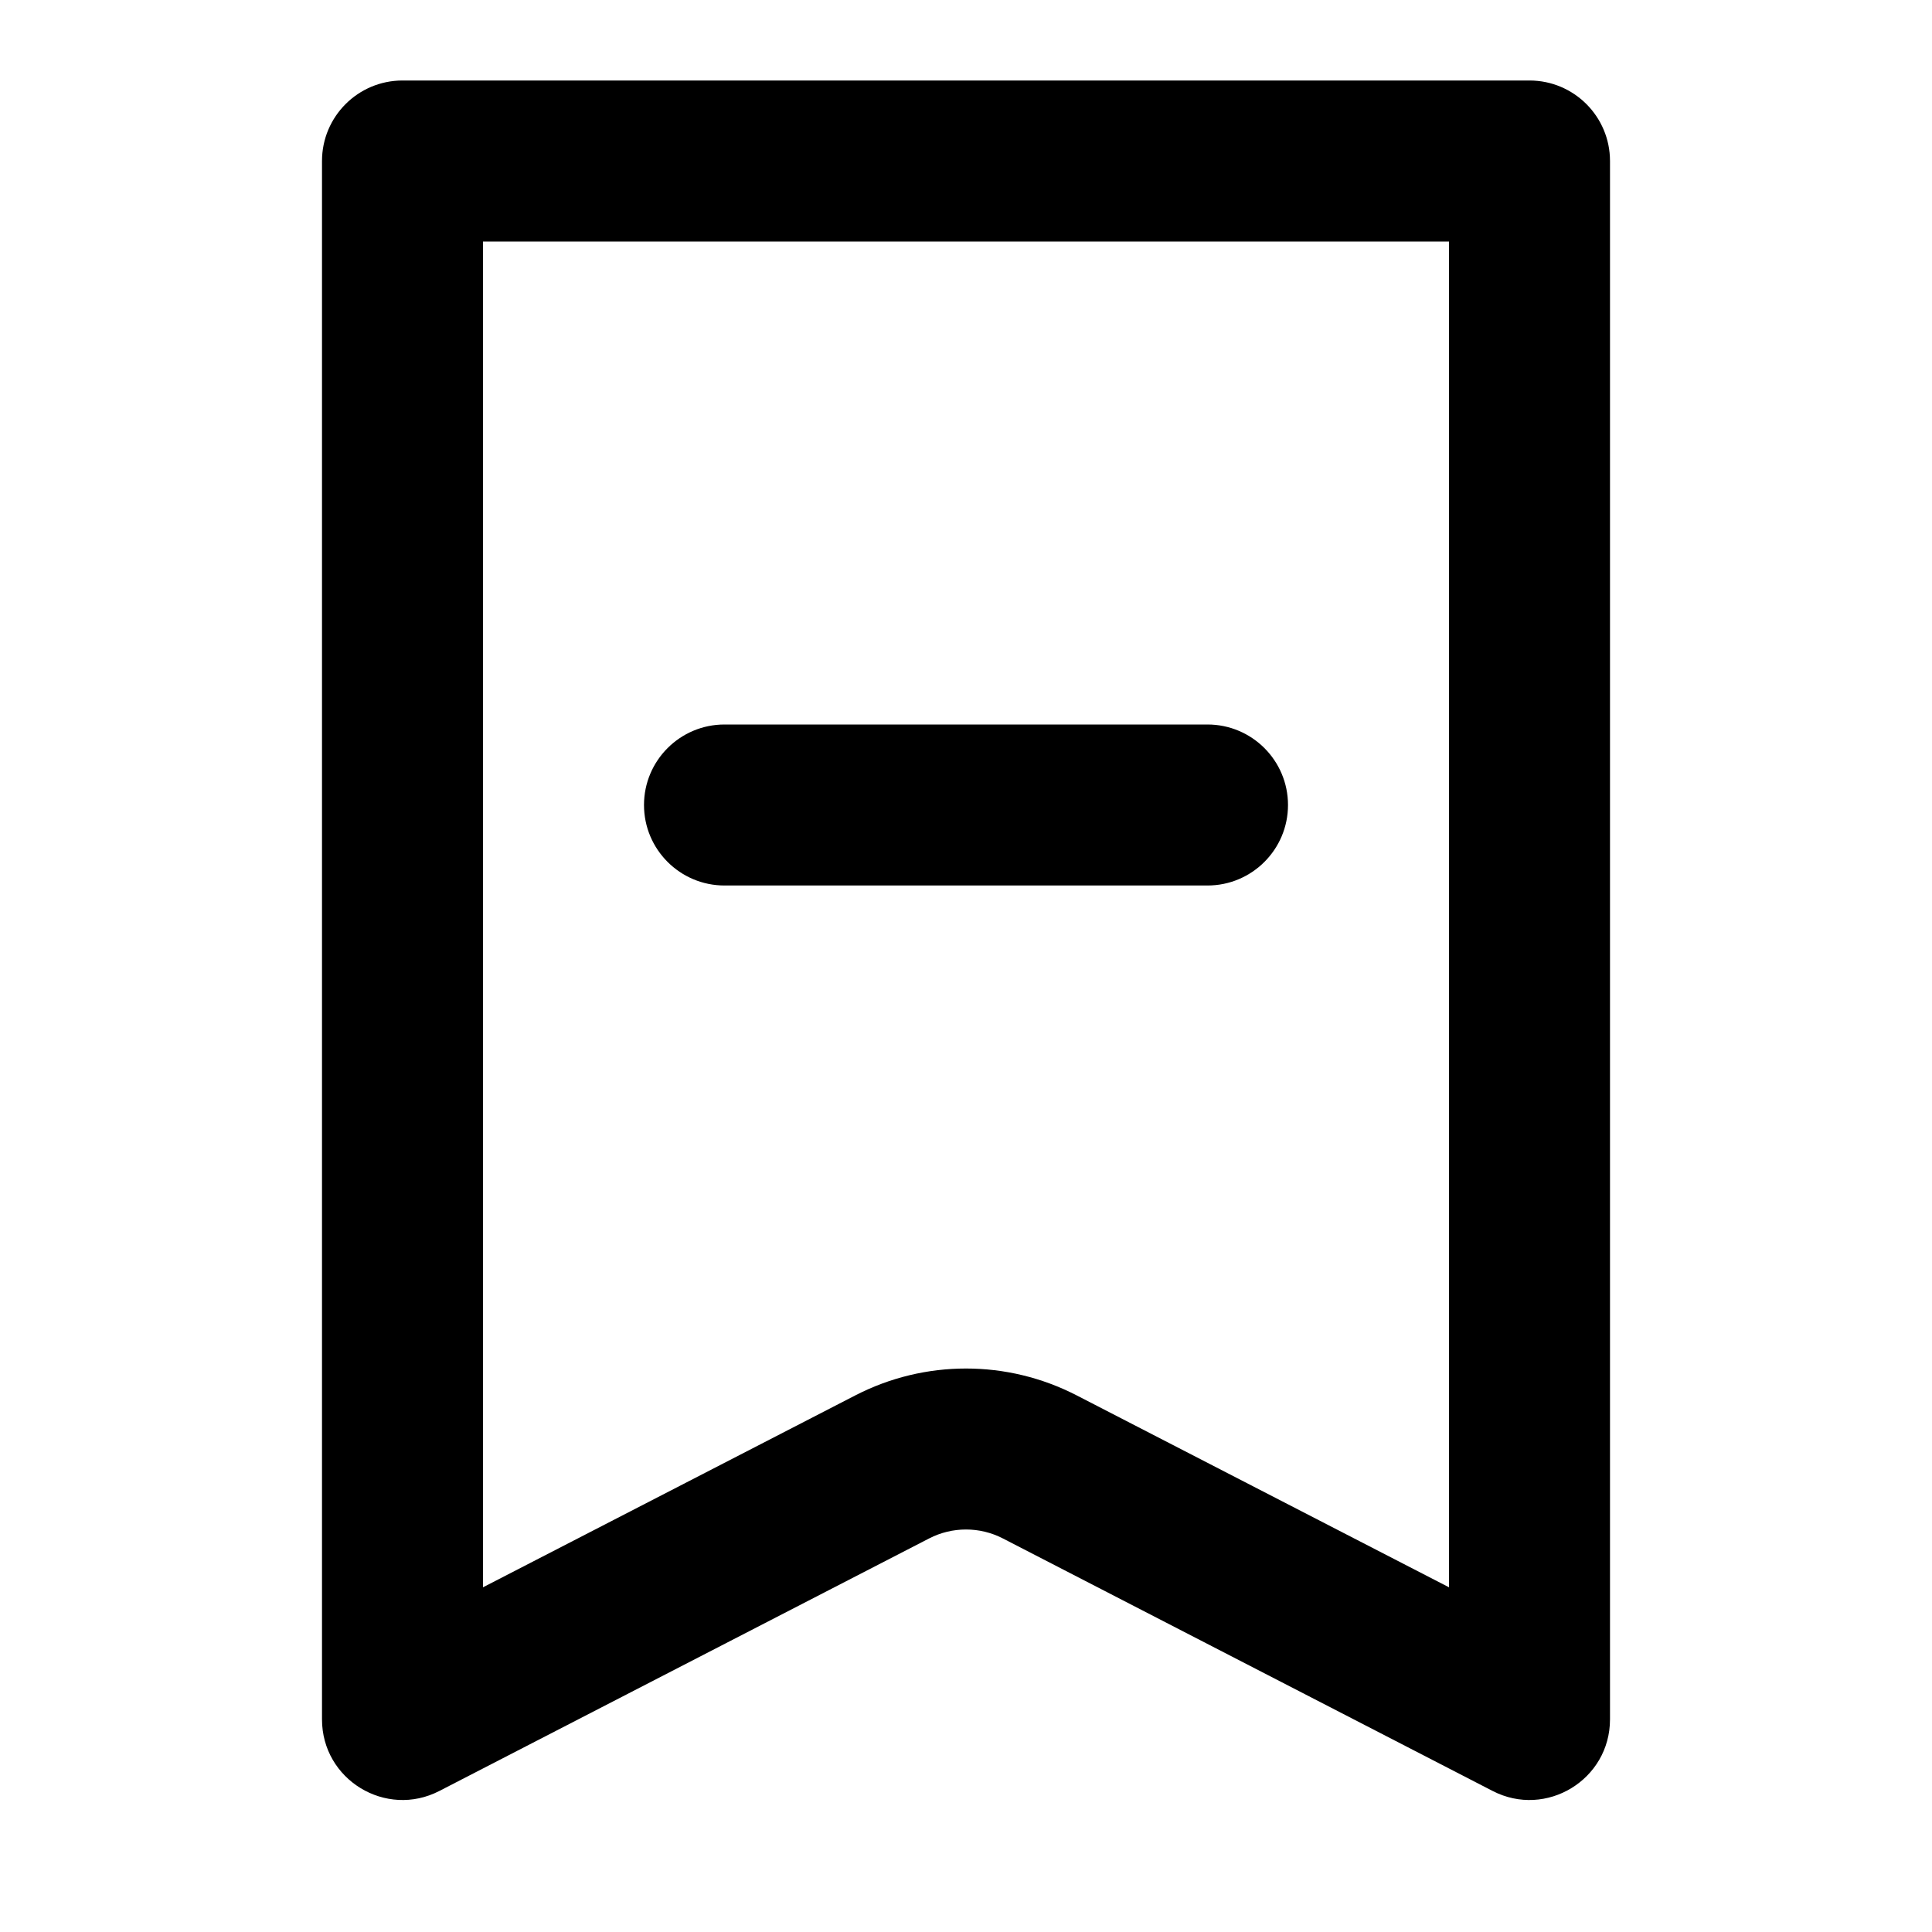 <svg xmlns="http://www.w3.org/2000/svg" width="24" height="24" fill="none" viewBox="0 0 24 24"><path fill="#000" fill-rule="evenodd" d="M6 19.718L10.625 17.334C11.488 16.889 12.512 16.889 13.375 17.334L18 19.718V3H6V19.718ZM5 1C4.448 1 4 1.448 4 2V21.359C4 22.108 4.793 22.591 5.458 22.248L11.542 19.111C11.829 18.963 12.171 18.963 12.458 19.111L18.542 22.248C19.207 22.591 20 22.108 20 21.359V2C20 1.448 19.552 1 19 1H5ZM8 10C8 9.448 8.448 9 9 9H15C15.552 9 16 9.448 16 10C16 10.552 15.552 11 15 11H9C8.448 11 8 10.552 8 10Z" clip-rule="evenodd"/></svg>